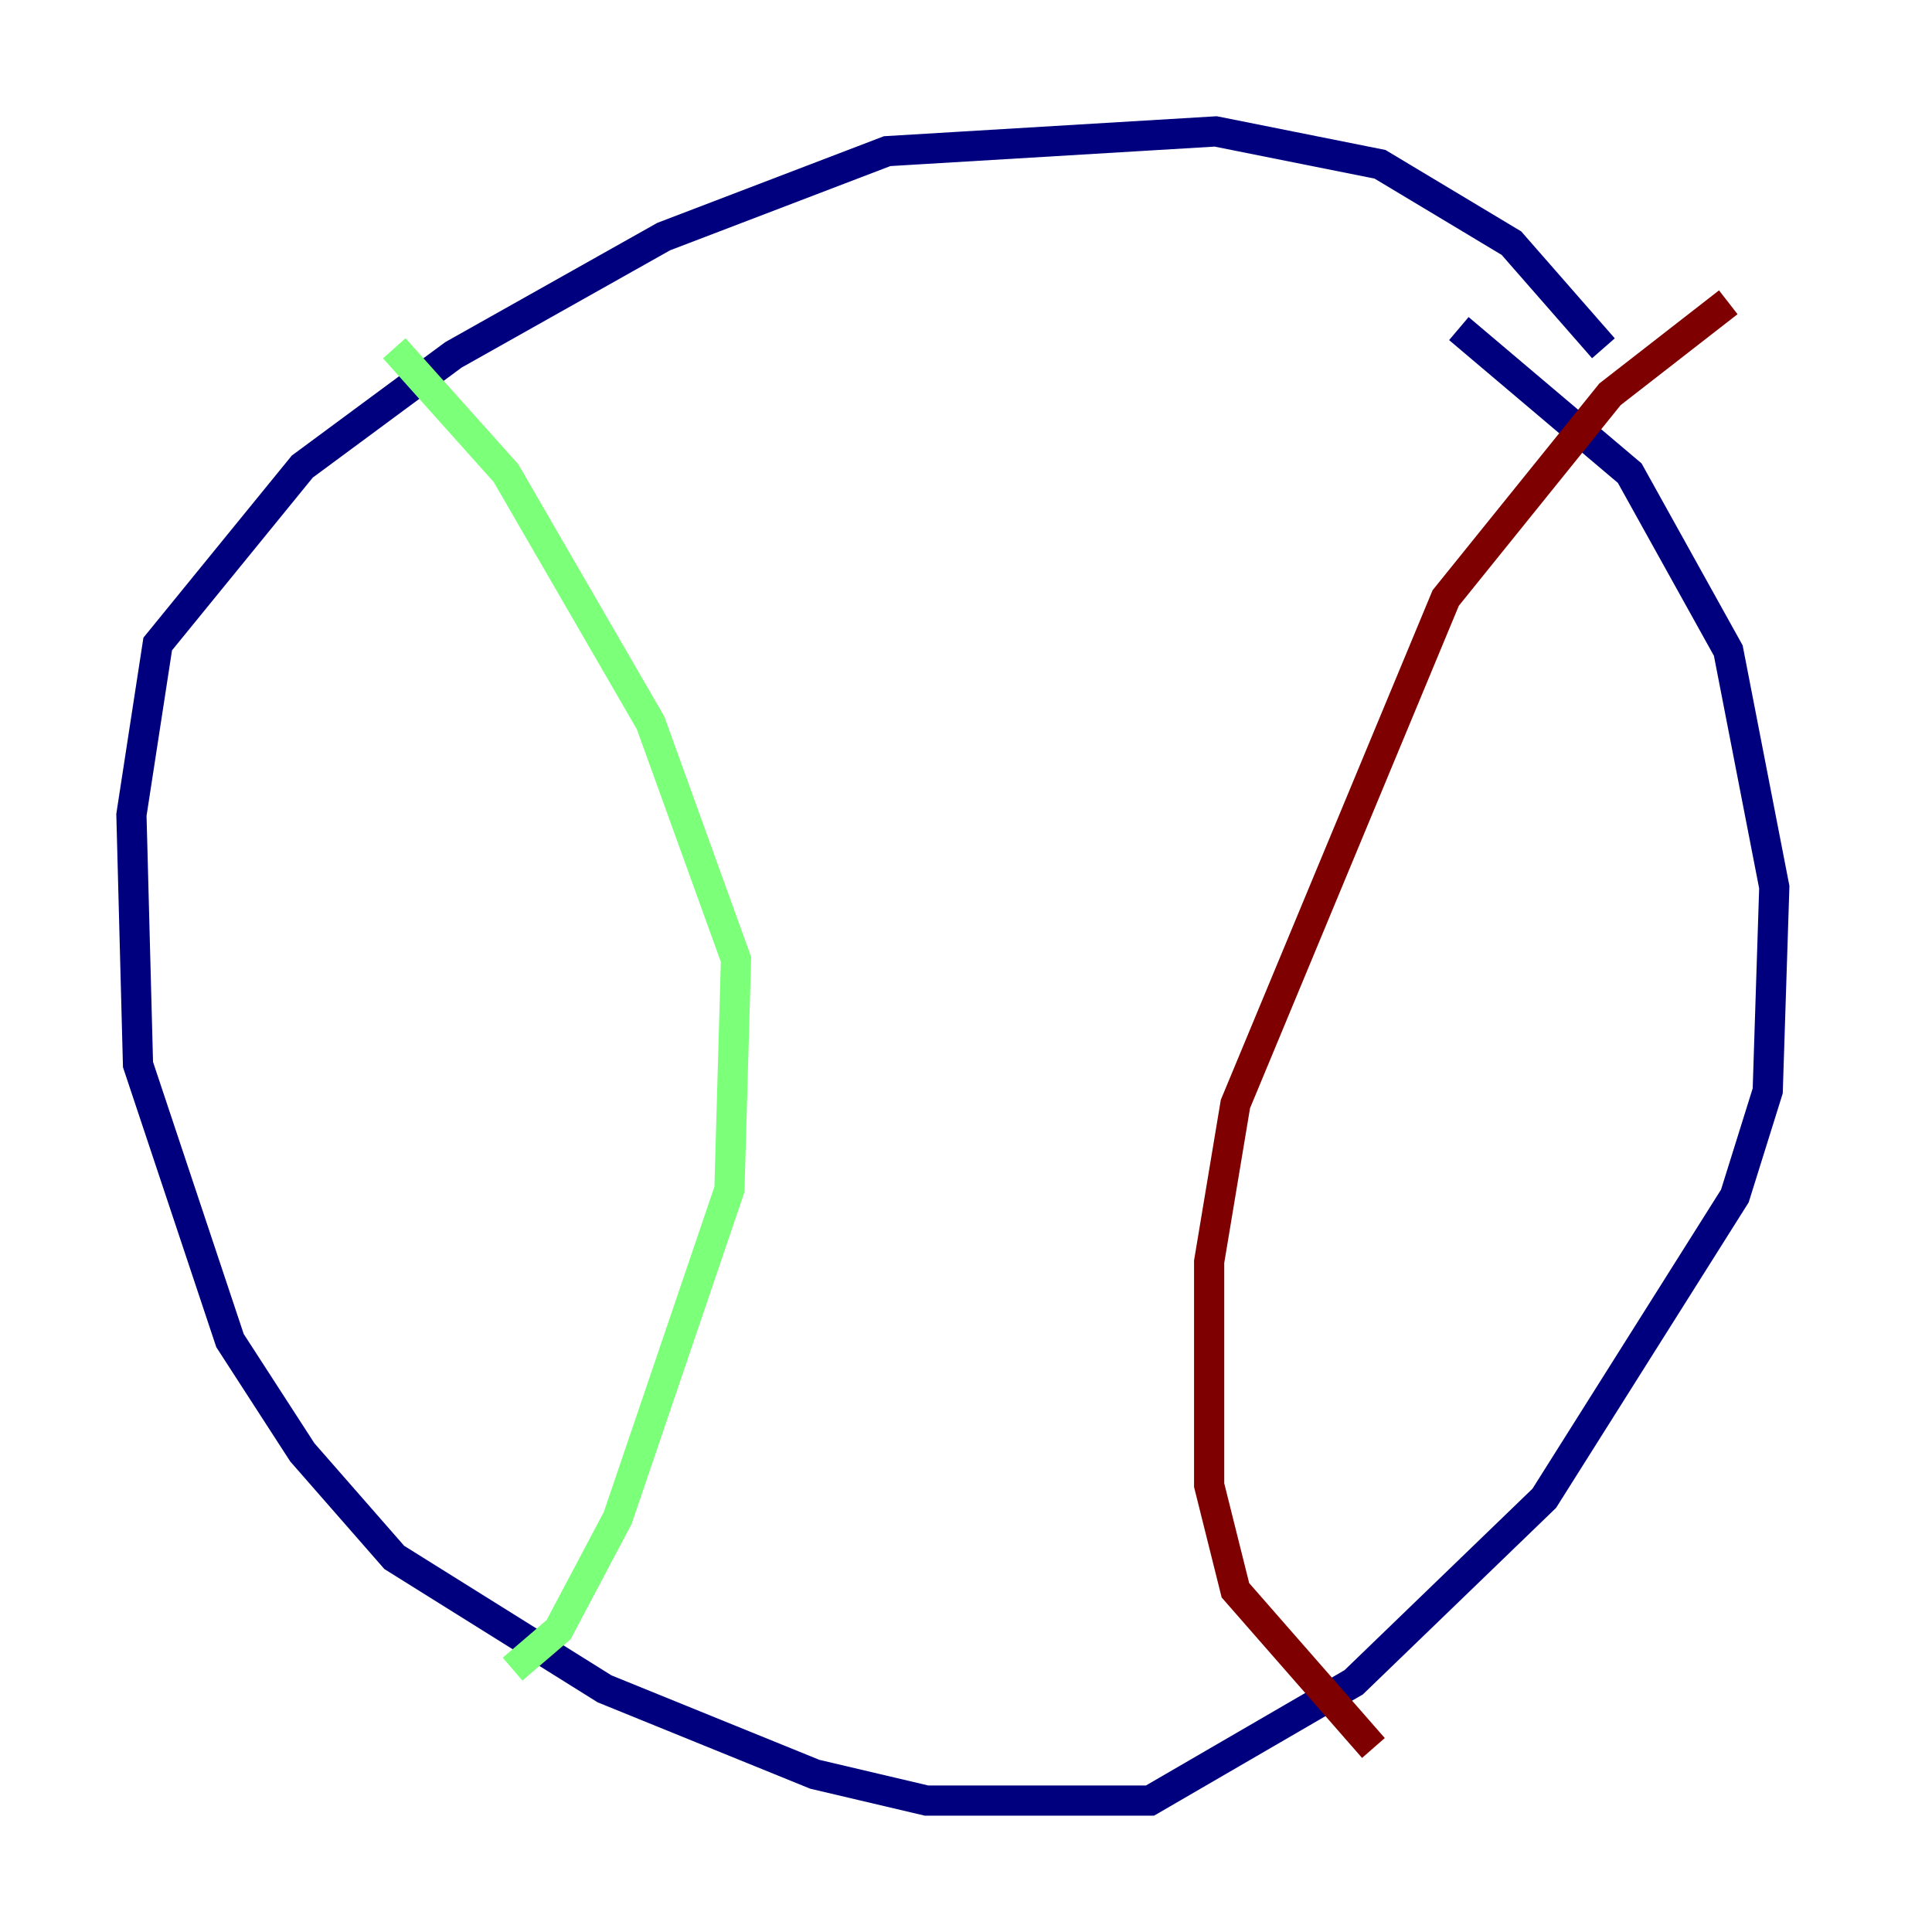 <?xml version="1.0" encoding="utf-8" ?>
<svg baseProfile="tiny" height="128" version="1.2" viewBox="0,0,128,128" width="128" xmlns="http://www.w3.org/2000/svg" xmlns:ev="http://www.w3.org/2001/xml-events" xmlns:xlink="http://www.w3.org/1999/xlink"><defs /><polyline fill="none" points="106.231,23.075 100.136,16.109 91.429,10.884 80.544,8.707 58.776,10.014 43.973,15.674 30.041,23.51 20.027,30.912 10.449,42.667 8.707,53.986 9.143,70.531 15.238,88.816 20.027,96.218 26.122,103.184 40.054,111.891 53.986,117.551 61.388,119.293 76.191,119.293 89.687,111.456 102.313,99.265 114.939,79.238 117.116,72.272 117.551,58.776 114.503,43.102 107.973,31.347 96.653,21.769" stroke="#00007f" stroke-width="2" /><polyline fill="none" points="26.122,23.075 33.524,31.347 43.102,47.891 48.762,63.565 48.327,78.803 40.925,100.571 37.007,107.973 33.959,110.585" stroke="#7cff79" stroke-width="2" /><polyline fill="none" points="114.503,20.027 106.667,26.122 95.782,39.619 81.85,73.143 80.109,83.592 80.109,98.395 81.85,105.361 90.993,115.809" stroke="#7f0000" stroke-width="2" /></svg>